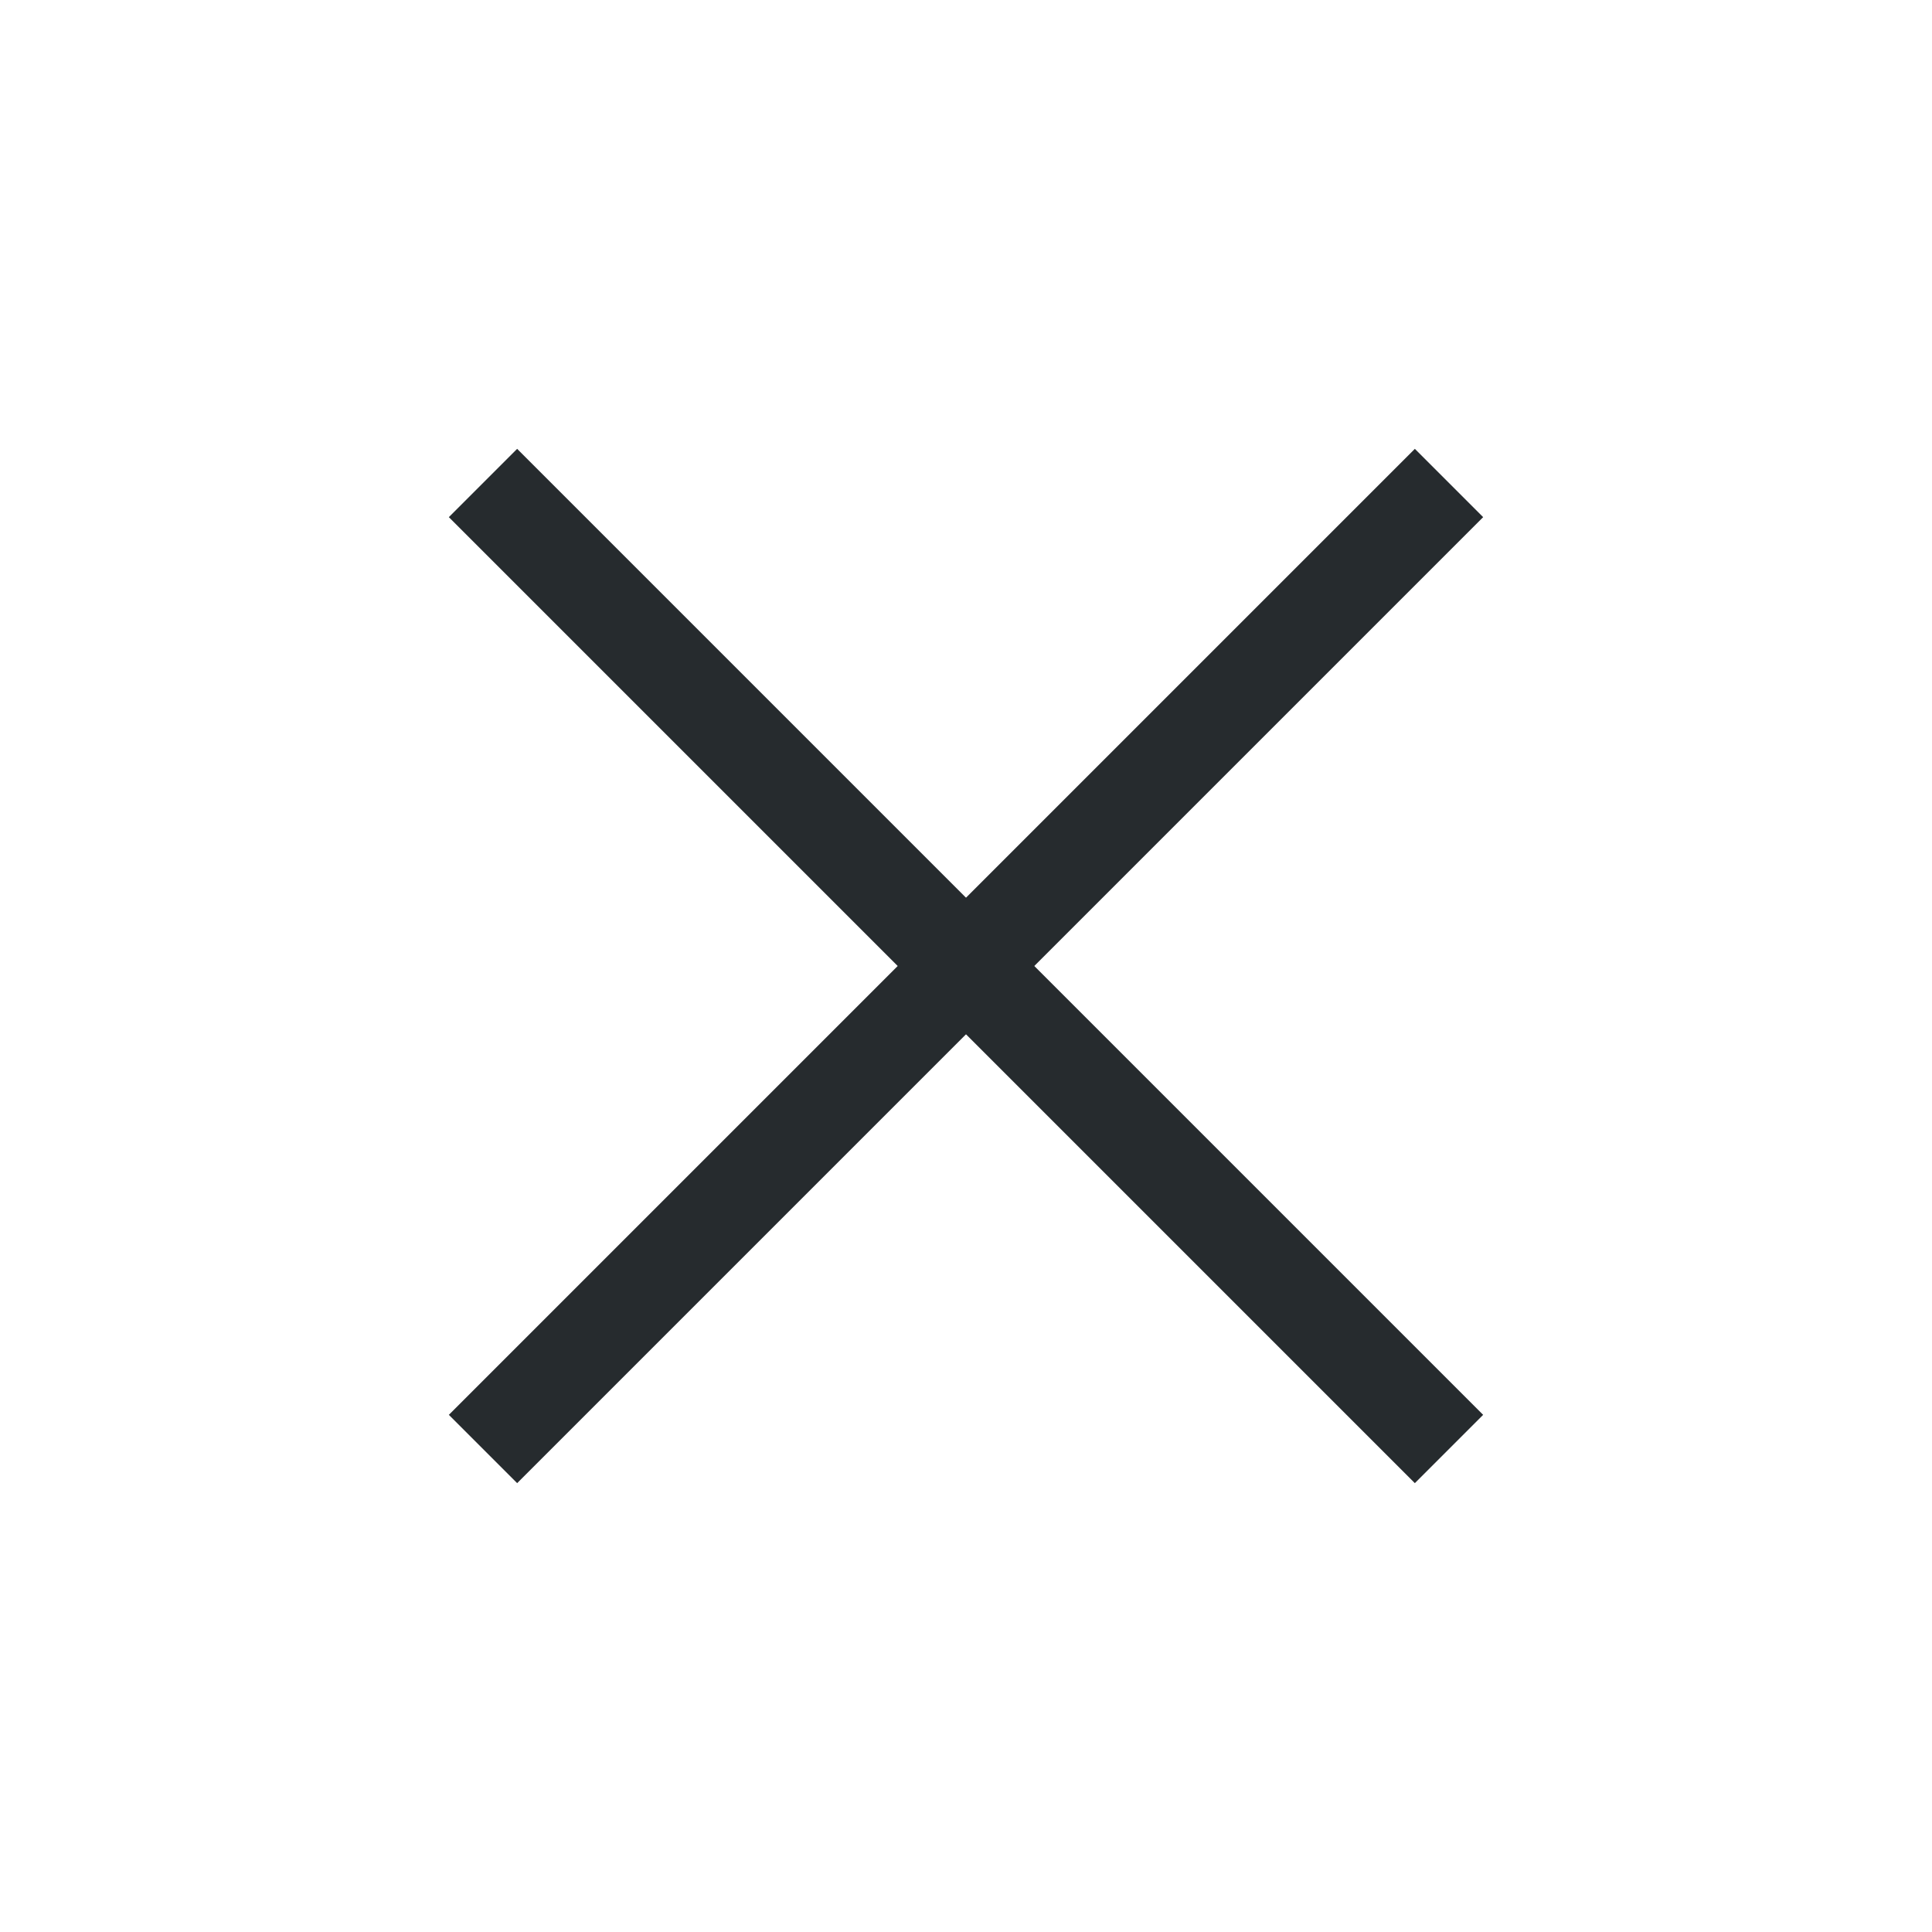 <svg width="20" height="20" viewBox="0 0 20 20" fill="none" xmlns="http://www.w3.org/2000/svg">
<path d="M15 5L5 15" stroke="#262B2E" strokeWidth="2" strokeLinecap="round" strokeLinejoin="round"/>
<path d="M5 5L15 15" stroke="#262B2E" strokeWidth="2" strokeLinecap="round" strokeLinejoin="round"/>
</svg>

